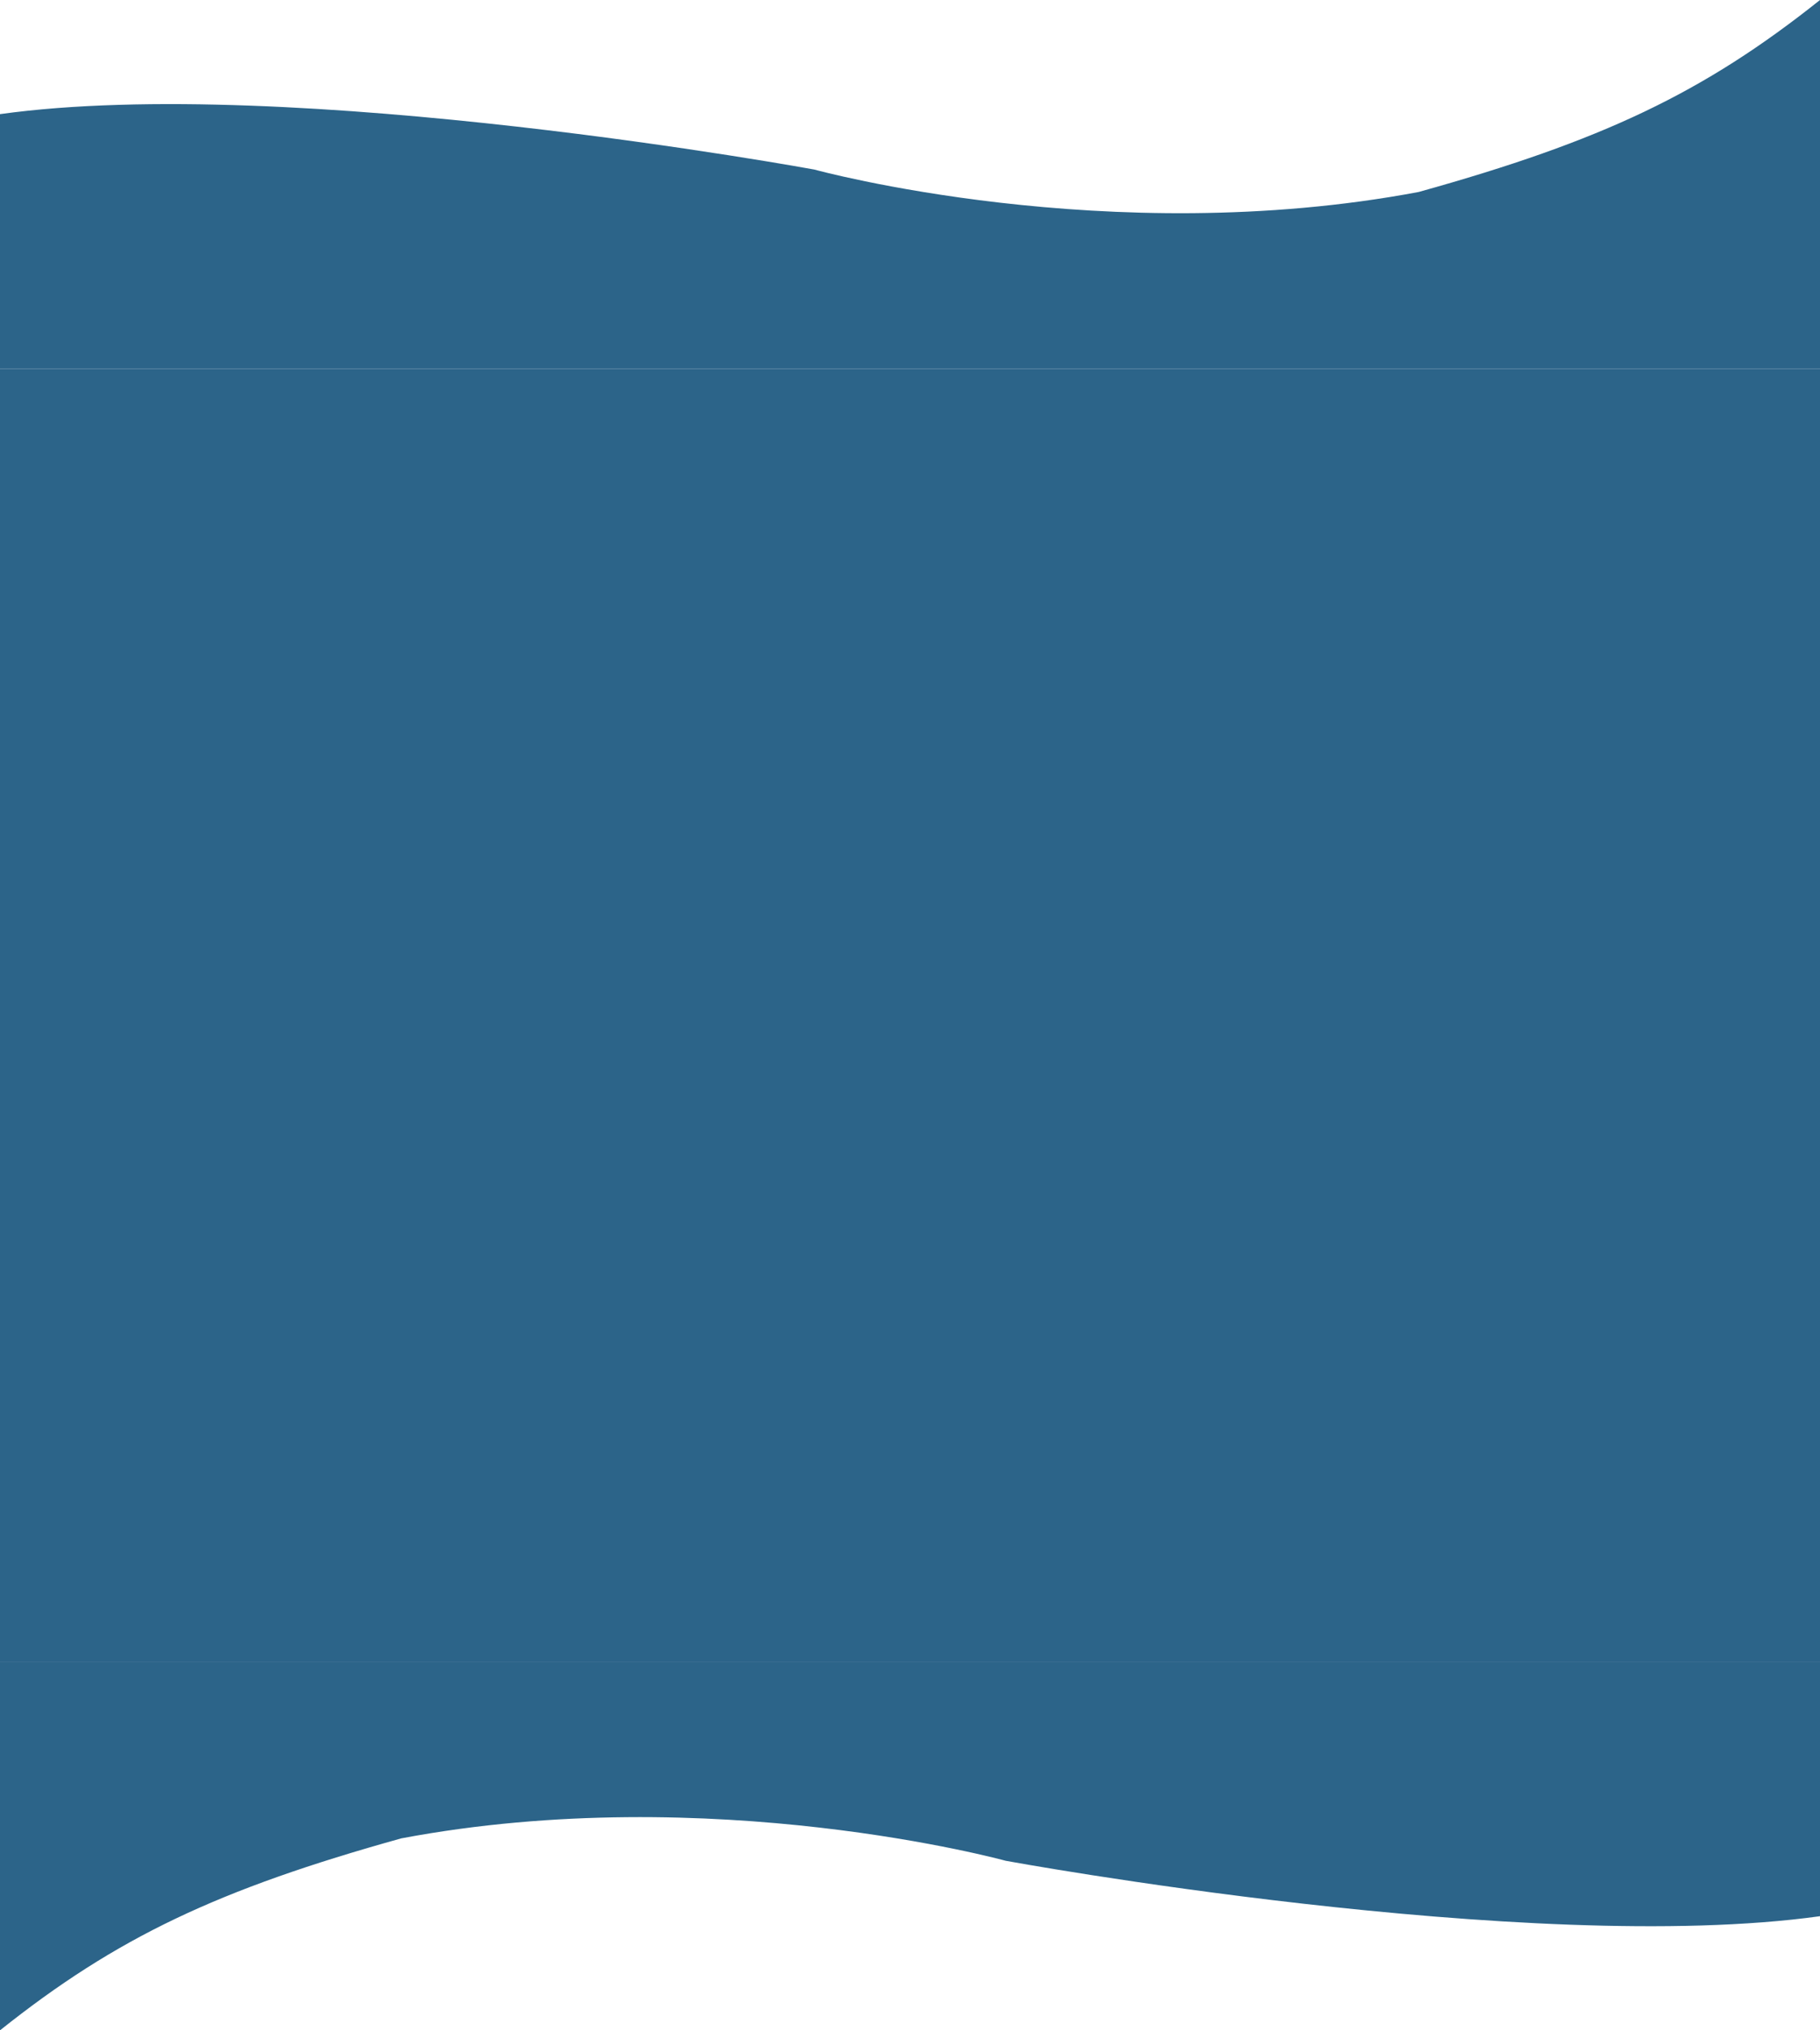 <svg viewBox="0 0 390 435" fill="#2C6489" xmlns="http://www.w3.org/2000/svg">
<path d="M0 79H390V0C365 19.923 343.291 30.189 304 41.132C237.5 53.664 174.5 36.328 174.5 36.328C174.5 36.328 62.5 15.746 0 24.454V79Z" fill="#2C6489"/>
<rect y="79" width="390" height="277" fill="#2C6489"/>
<path d="M390 356L0 356V435C25 415.077 46.709 404.811 86 393.868C152.5 381.336 215.5 398.672 215.5 398.672C215.5 398.672 327.5 419.254 390 410.546V356Z" fill="#2C6489"/>
</svg>
